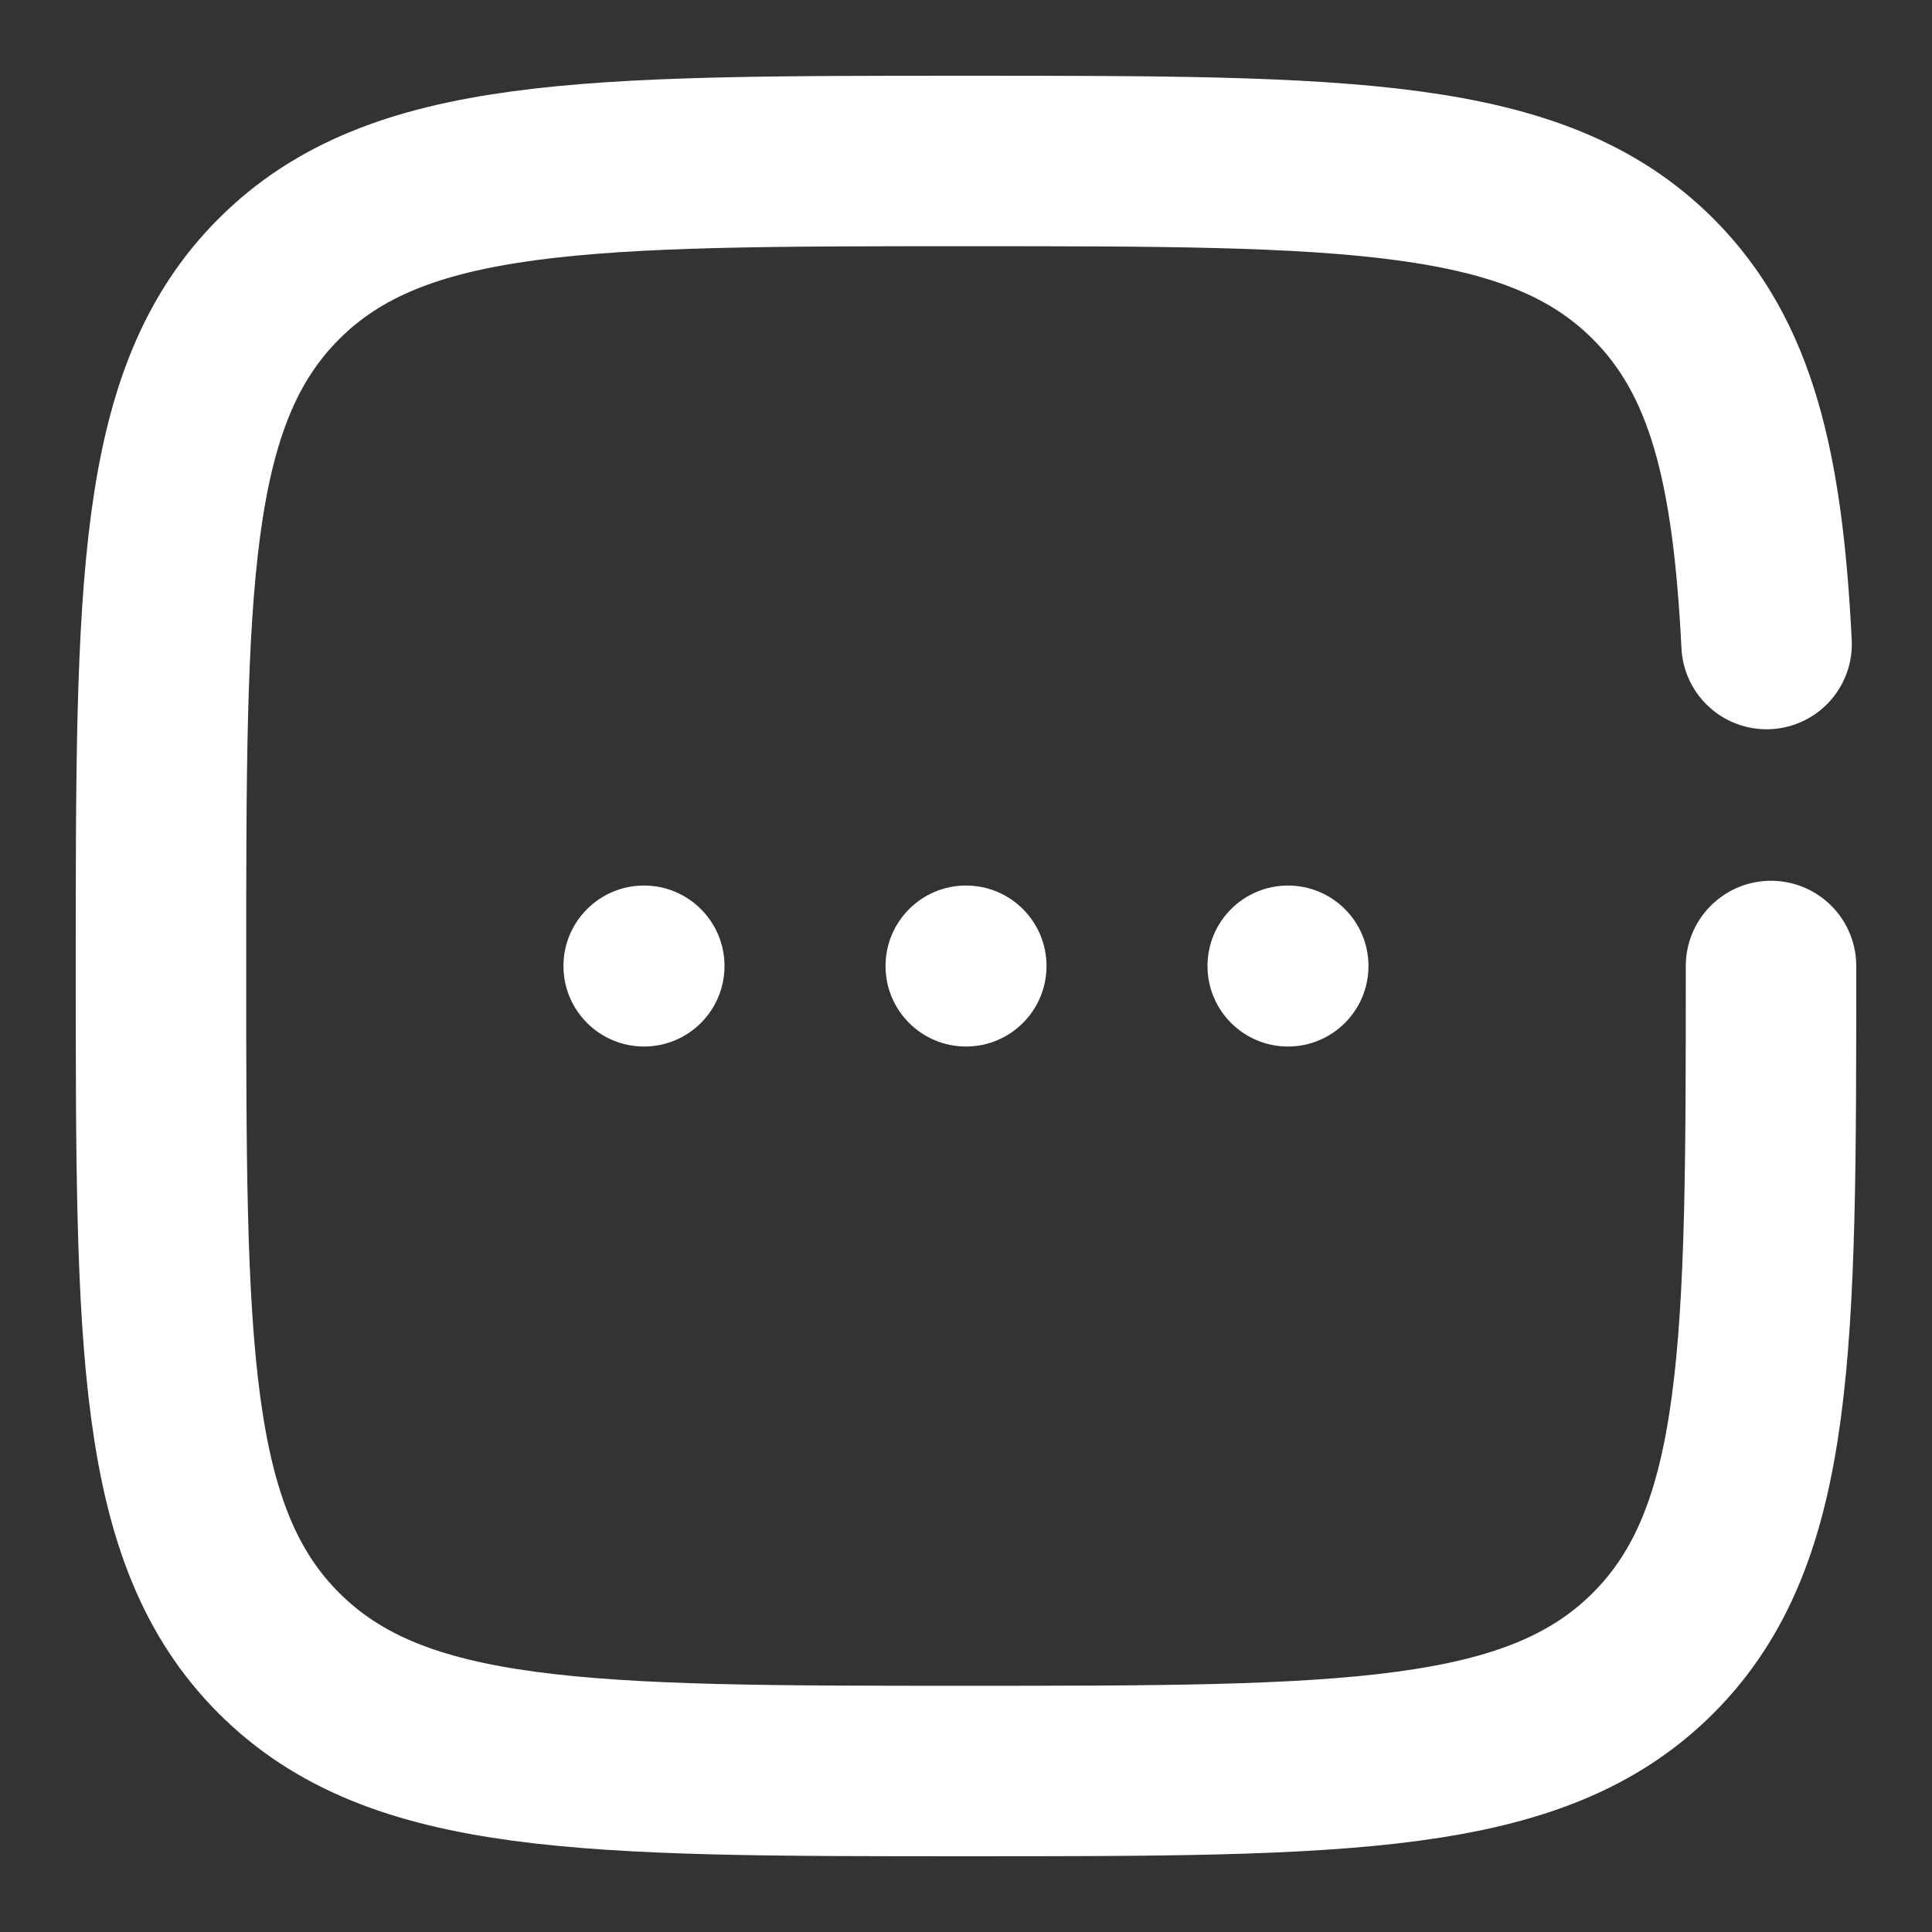 <svg width="34" height="34" viewBox="0 0 34 34" fill="none" xmlns="http://www.w3.org/2000/svg">
<rect x="0" y="0" width="34" height="34" fill="#333333" stroke="none"/>
<path d="M12.75 17C12.75 17.783 12.116 18.417 11.333 18.417C10.551 18.417 9.916 17.783 9.916 17C9.916 16.218 10.551 15.584 11.333 15.584C12.116 15.584 12.75 16.218 12.75 17Z" fill="white"/>
<path d="M18.417 17C18.417 17.783 17.783 18.417 17 18.417C16.218 18.417 15.584 17.783 15.584 17C15.584 16.218 16.218 15.584 17 15.584C17.783 15.584 18.417 16.218 18.417 17Z" fill="white"/>
<path d="M24.083 17C24.083 17.783 23.449 18.417 22.667 18.417C21.884 18.417 21.25 17.783 21.25 17C21.25 16.218 21.884 15.584 22.667 15.584C23.449 15.584 24.083 16.218 24.083 17Z" fill="white"/>
<path d="M31.167 17C31.167 23.678 31.167 27.018 29.092 29.092C27.018 31.167 23.678 31.167 17 31.167C10.322 31.167 6.983 31.167 4.908 29.092C2.833 27.018 2.833 23.678 2.833 17C2.833 10.322 2.833 6.983 4.908 4.908C6.983 2.833 10.322 2.833 17 2.833C23.678 2.833 27.018 2.833 29.092 4.908C30.472 6.288 30.934 8.226 31.089 11.334" stroke="white" stroke-width="3" stroke-linecap="round"/>
</svg>
